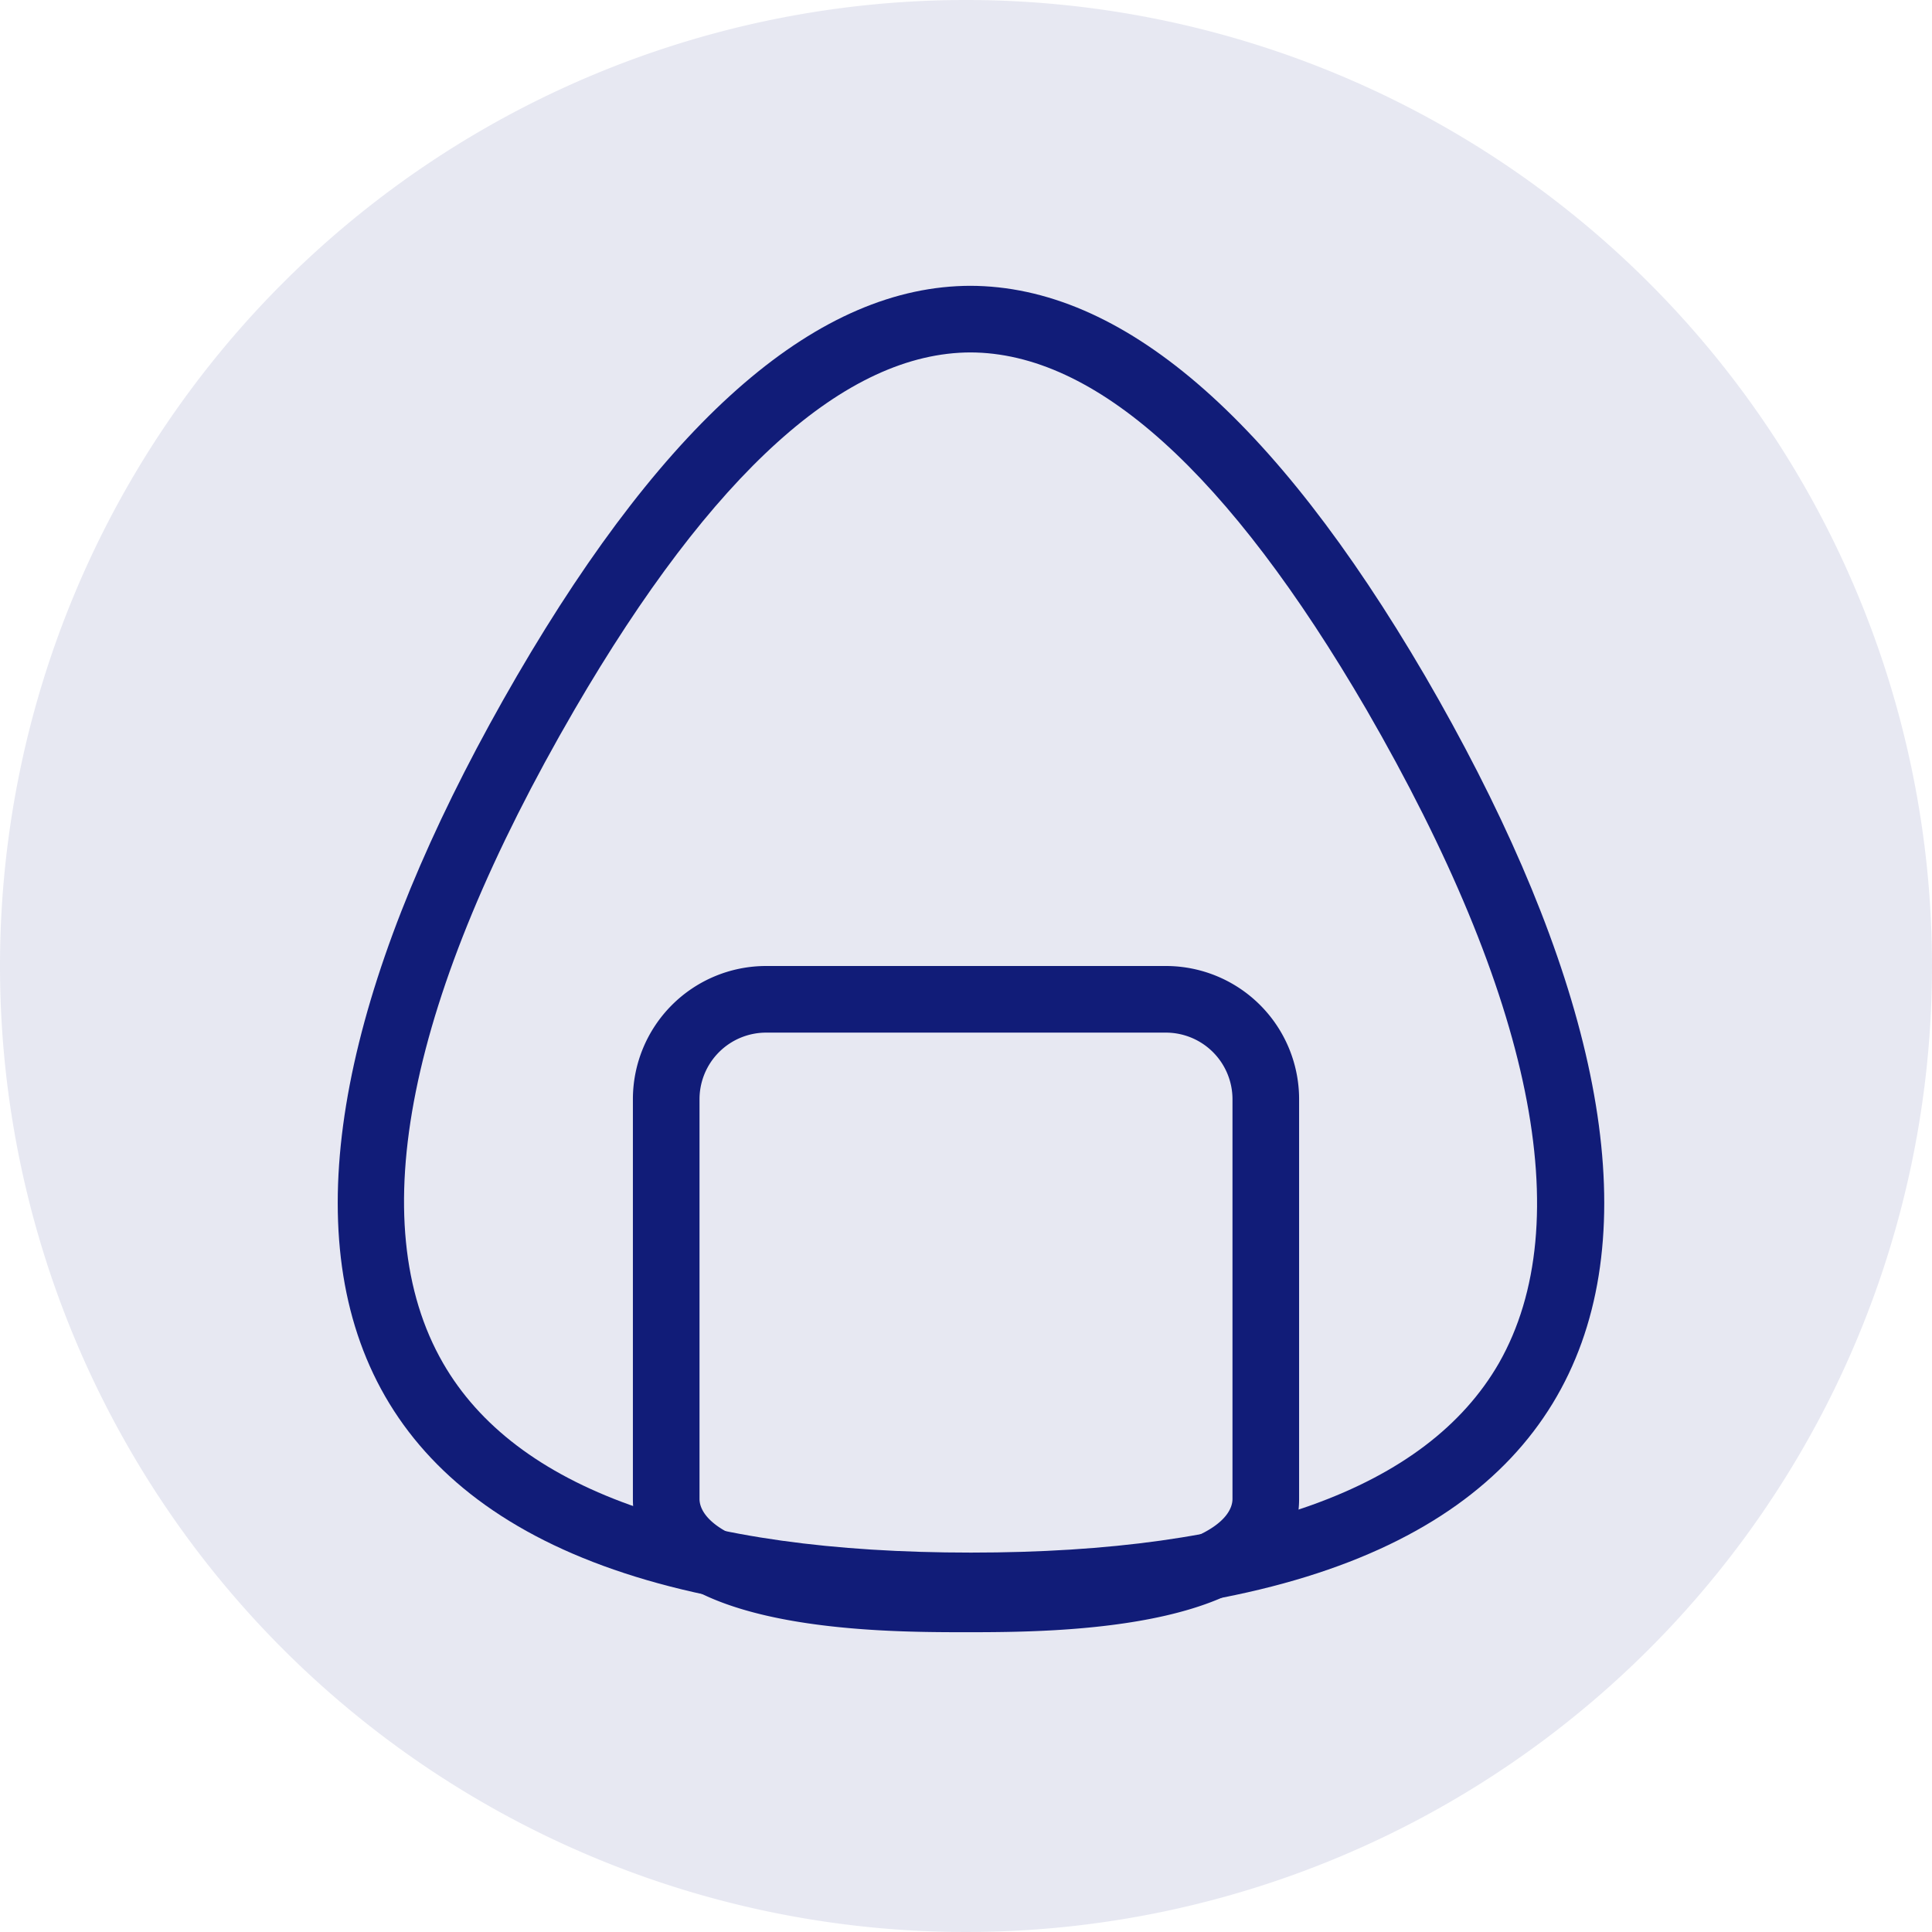 <svg id="图层_1" data-name="图层 1" xmlns="http://www.w3.org/2000/svg" viewBox="0 0 58 58">
    <defs>
        <style>.cls-1,.cls-2{fill:#111c78;}.cls-1{opacity:0.1;}</style>
    </defs>
    <title>loveLife_on</title>
    <path class="cls-1" d="M29,0A29,29,0,1,1,0,29,29,29,0,0,1,29,0Z" transform="translate(0 0)"/>
    <path class="cls-2"
          d="M29.12,10.58c3.76,0,7.76,3.61,11.9,10.72C46,29.91,47.4,36.7,45,40.92c-2.17,3.77-7.51,5.69-15.85,5.69s-13.68-1.92-15.85-5.69c-2.43-4.22-1.06-11,3.95-19.62,4.14-7.11,8.14-10.72,11.9-10.72m0-2q-6.81,0-13.63,11.71c-9.08,15.62-8,28.32,13.63,28.32s22.71-12.7,13.63-28.32Q35.94,8.59,29.12,8.58Z"
          transform="translate(0 0)"/>
    <path class="cls-2" d="M35,31a2,2,0,0,1,2,2V45c0,.47-.58,2-8,2s-8-1.53-8-2V33a2,2,0,0,1,2-2H35m0-2H23a4,4,0,0,0-4,4V45c0,4,7.33,4,10,4s10,0,10-4V33a4,4,0,0,0-4-4Z"
          transform="translate(0 0)"/>
</svg>